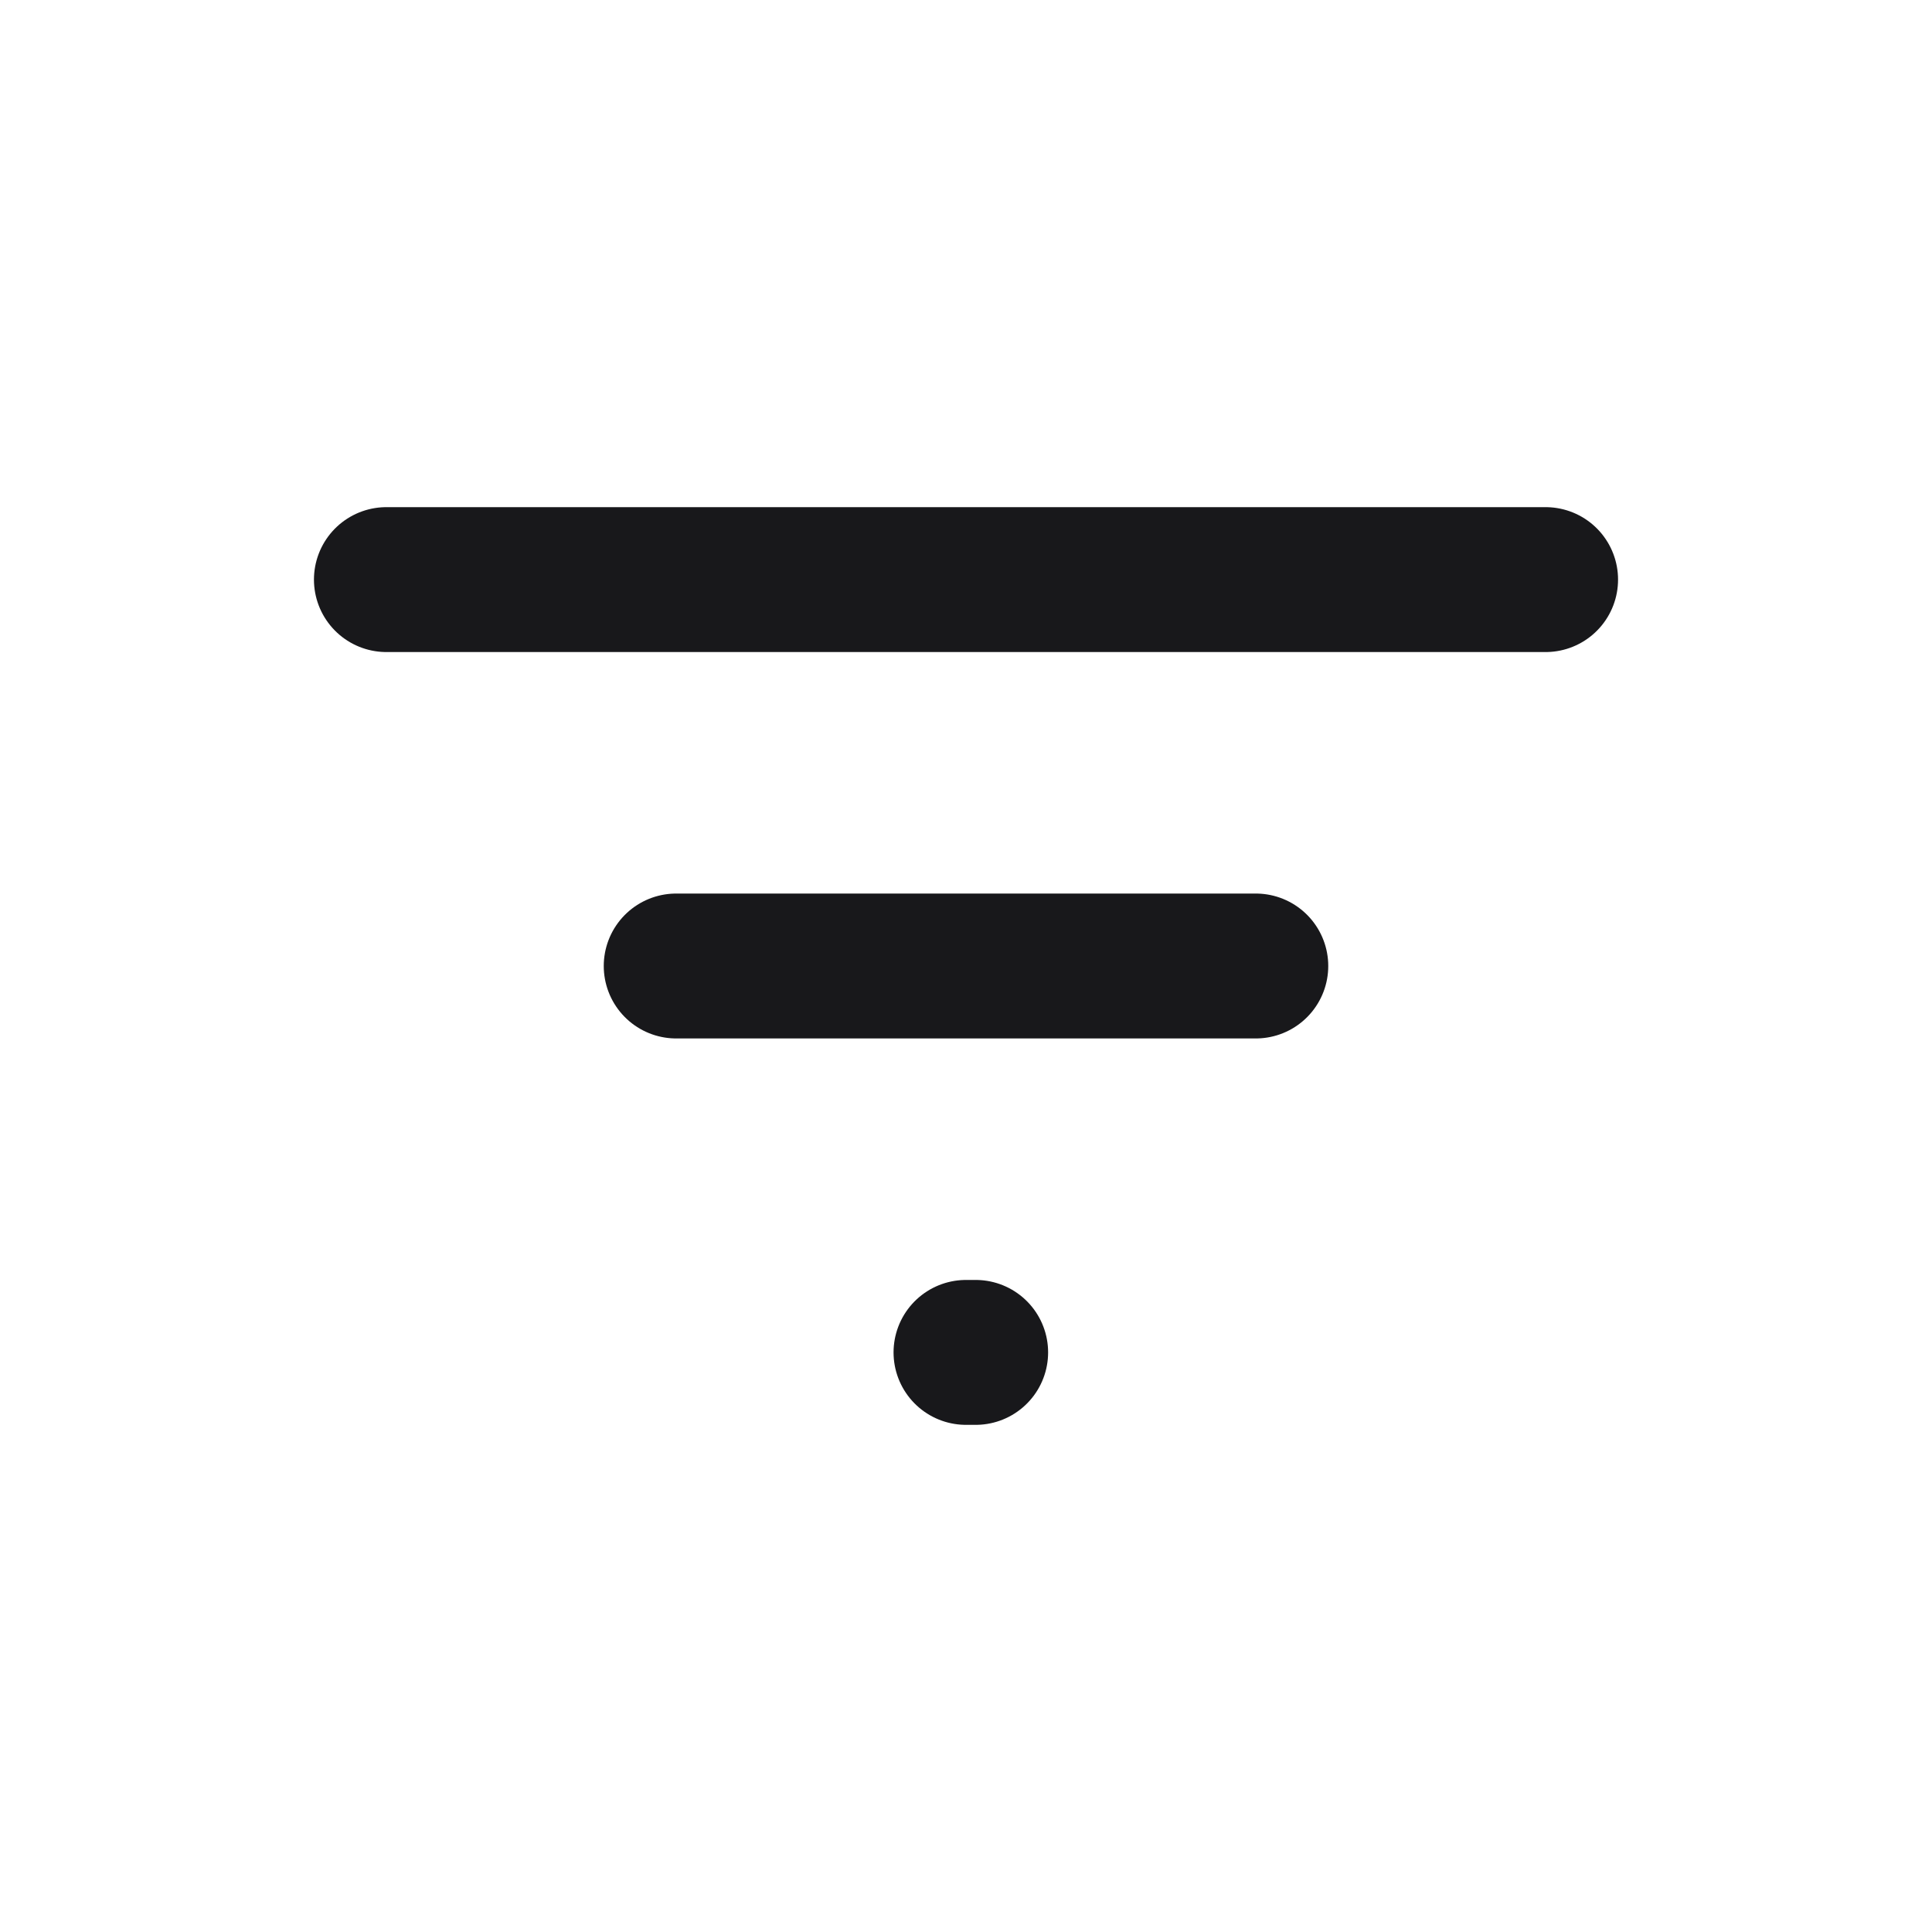 <svg width="20" height="20" viewBox="0 0 20 20" fill="none" xmlns="http://www.w3.org/2000/svg">
<path d="M4 6H16M7 10H13M10 14H10.1" stroke="#18181B" stroke-width="1.5" stroke-linecap="round"/>
</svg>
